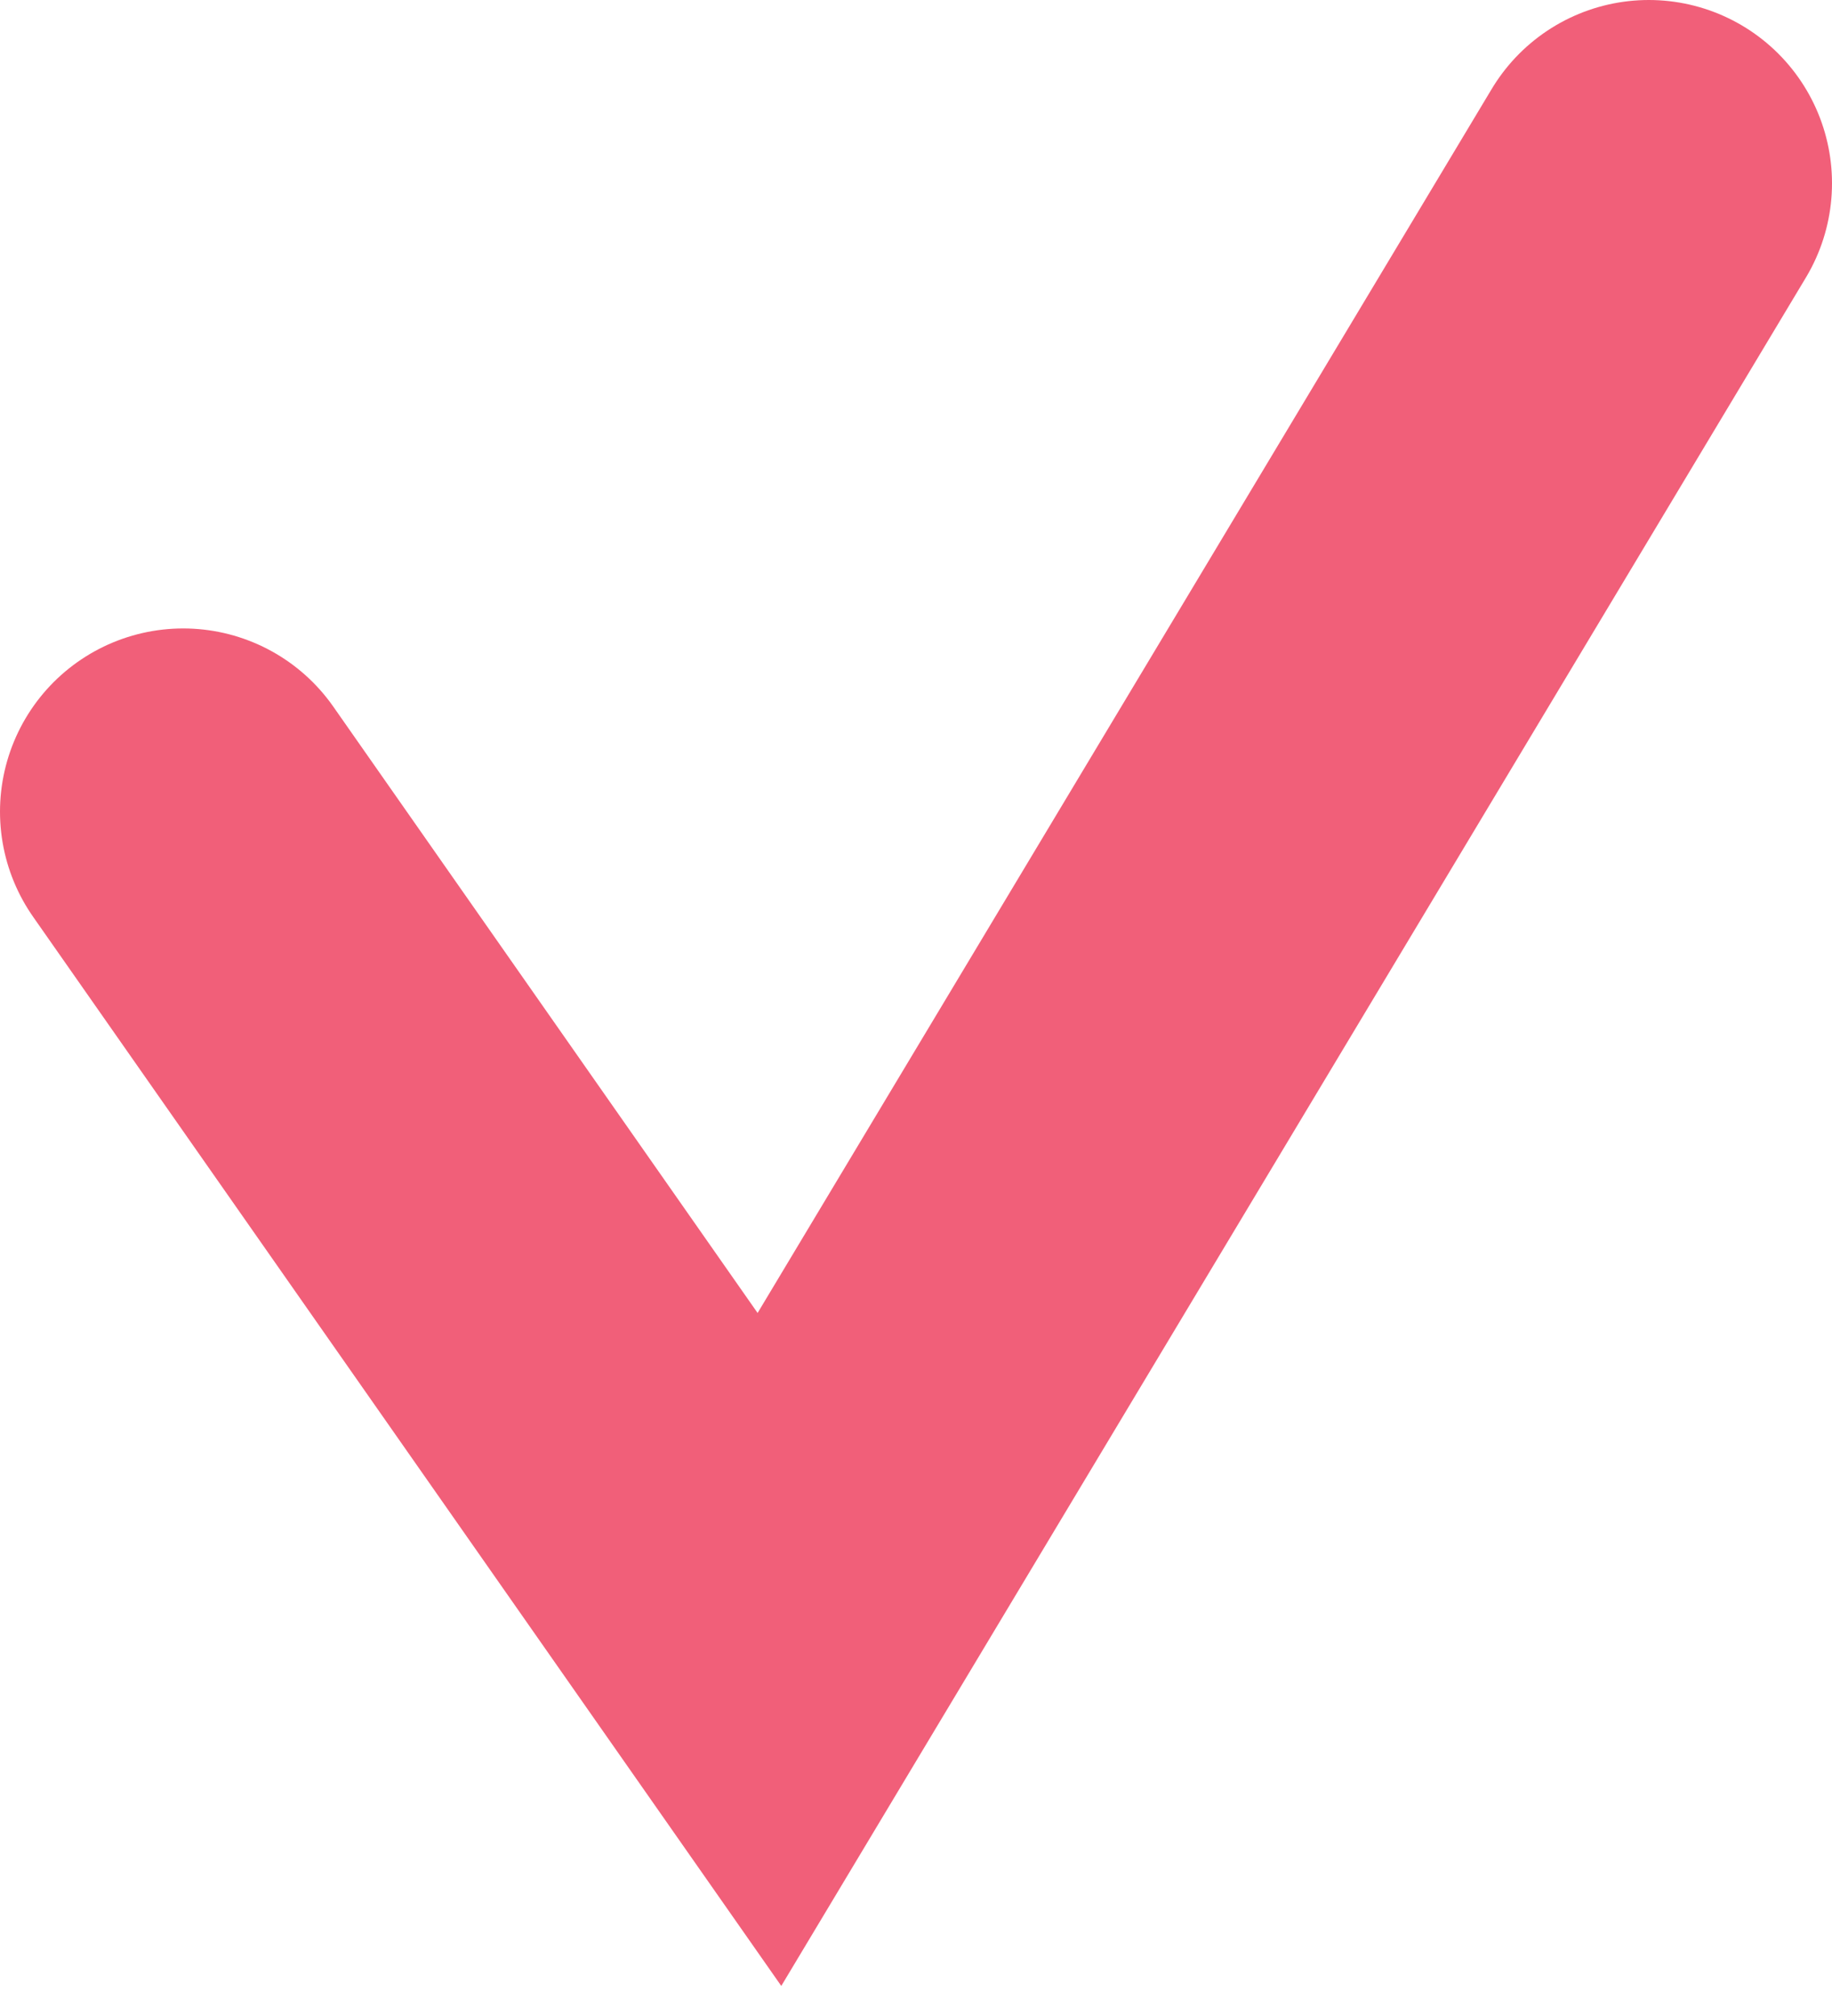 <svg width="10" height="11" viewBox="0 0 10 11" fill="none" xmlns="http://www.w3.org/2000/svg">
<path id="Vector 34" d="M1 4.429L4.2 9L9 1" stroke="#F15F79" stroke-width="2" stroke-linecap="round"/>
</svg>
